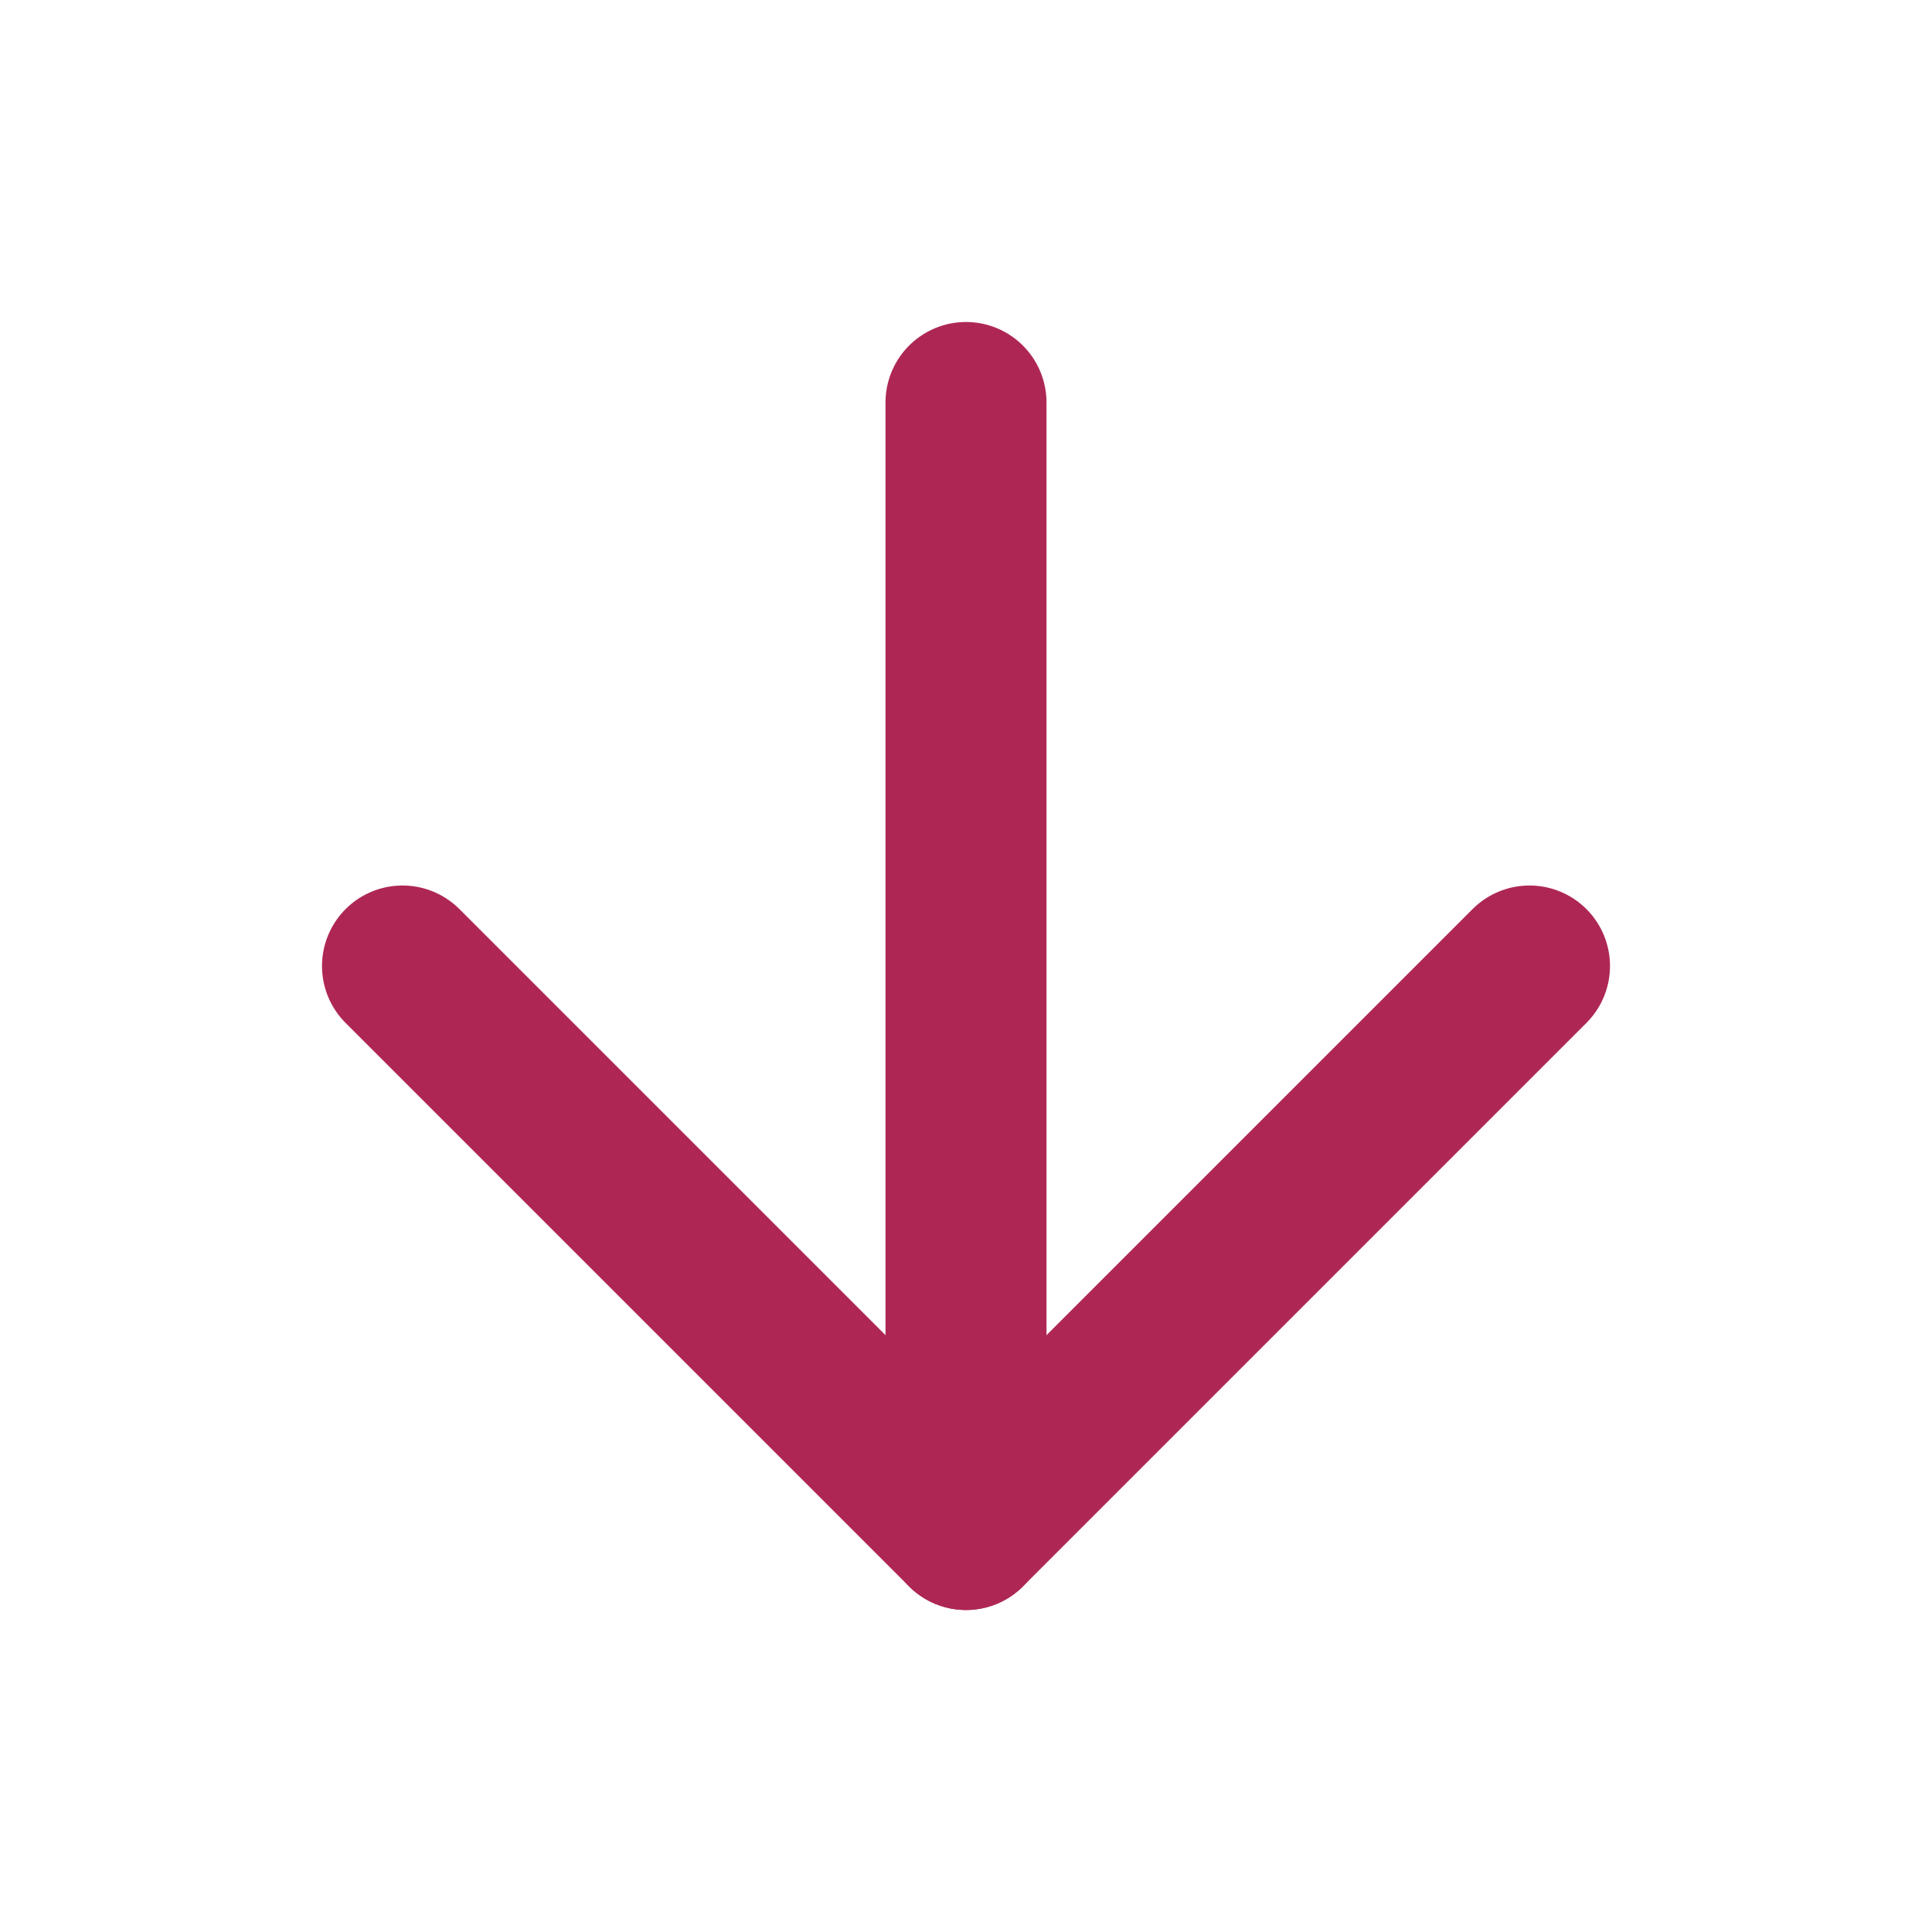 <svg xmlns="http://www.w3.org/2000/svg" width="32" height="32" viewBox="0 0 24 24" fill="none" stroke="#ae2754" stroke-width="2" stroke-linecap="round" stroke-linejoin="round" class="feather feather-arrow-down"><line x1="12" y1="5" x2="12" y2="19"></line><polyline points="19 12 12 19 5 12"></polyline></svg>